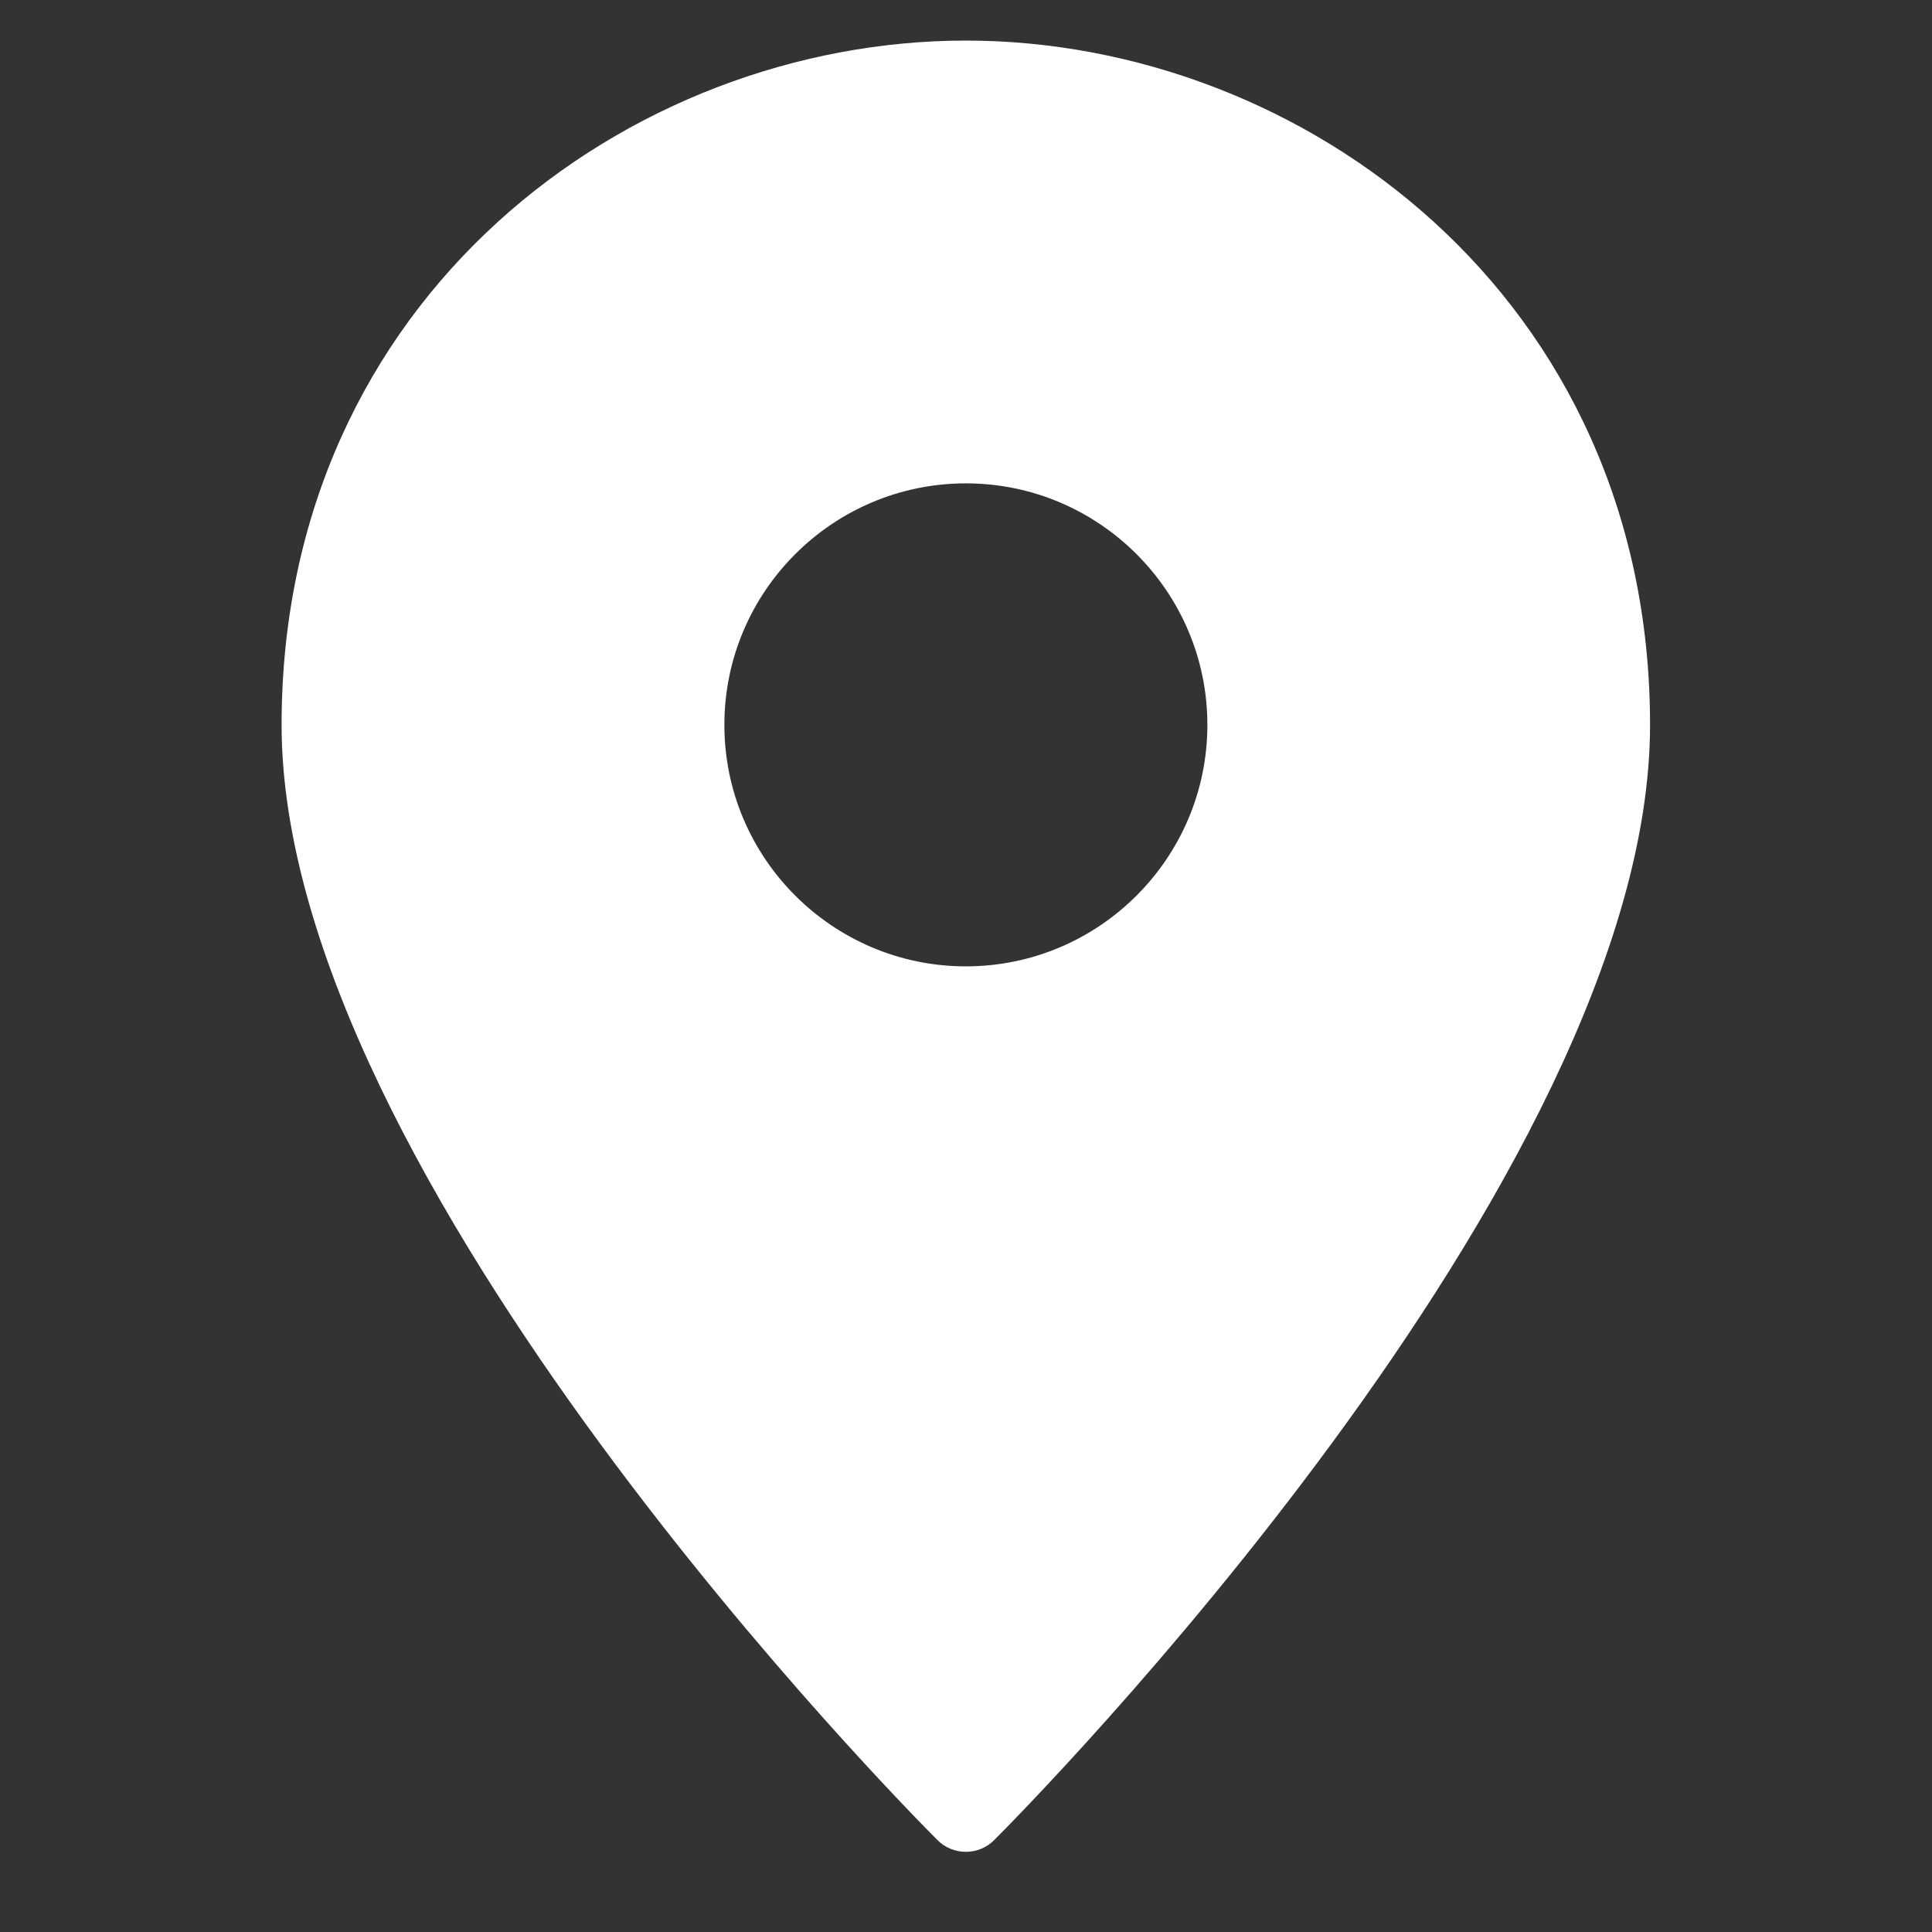 <svg width="16" height="16" viewBox="0 0 16 16" fill="none" xmlns="http://www.w3.org/2000/svg">
<rect x="0" y="0" width="16" height="16" fill="#333333" stroke="none"/>
<path d="M7.999 0.336C5.213 0.336 2.332 2.456 2.332 6.003C2.332 9.764 7.541 15.017 7.763 15.238C7.825 15.301 7.91 15.336 7.999 15.336C8.087 15.336 8.172 15.301 8.234 15.238C8.456 15.017 13.665 9.764 13.665 6.003C13.665 2.456 10.784 0.336 7.999 0.336ZM7.999 8.003C6.896 8.003 5.999 7.106 5.999 6.003C5.999 4.9 6.896 4.003 7.999 4.003C9.102 4.003 9.999 4.9 9.999 6.003C9.999 7.106 9.102 8.003 7.999 8.003Z" fill="white"/>
</svg>
